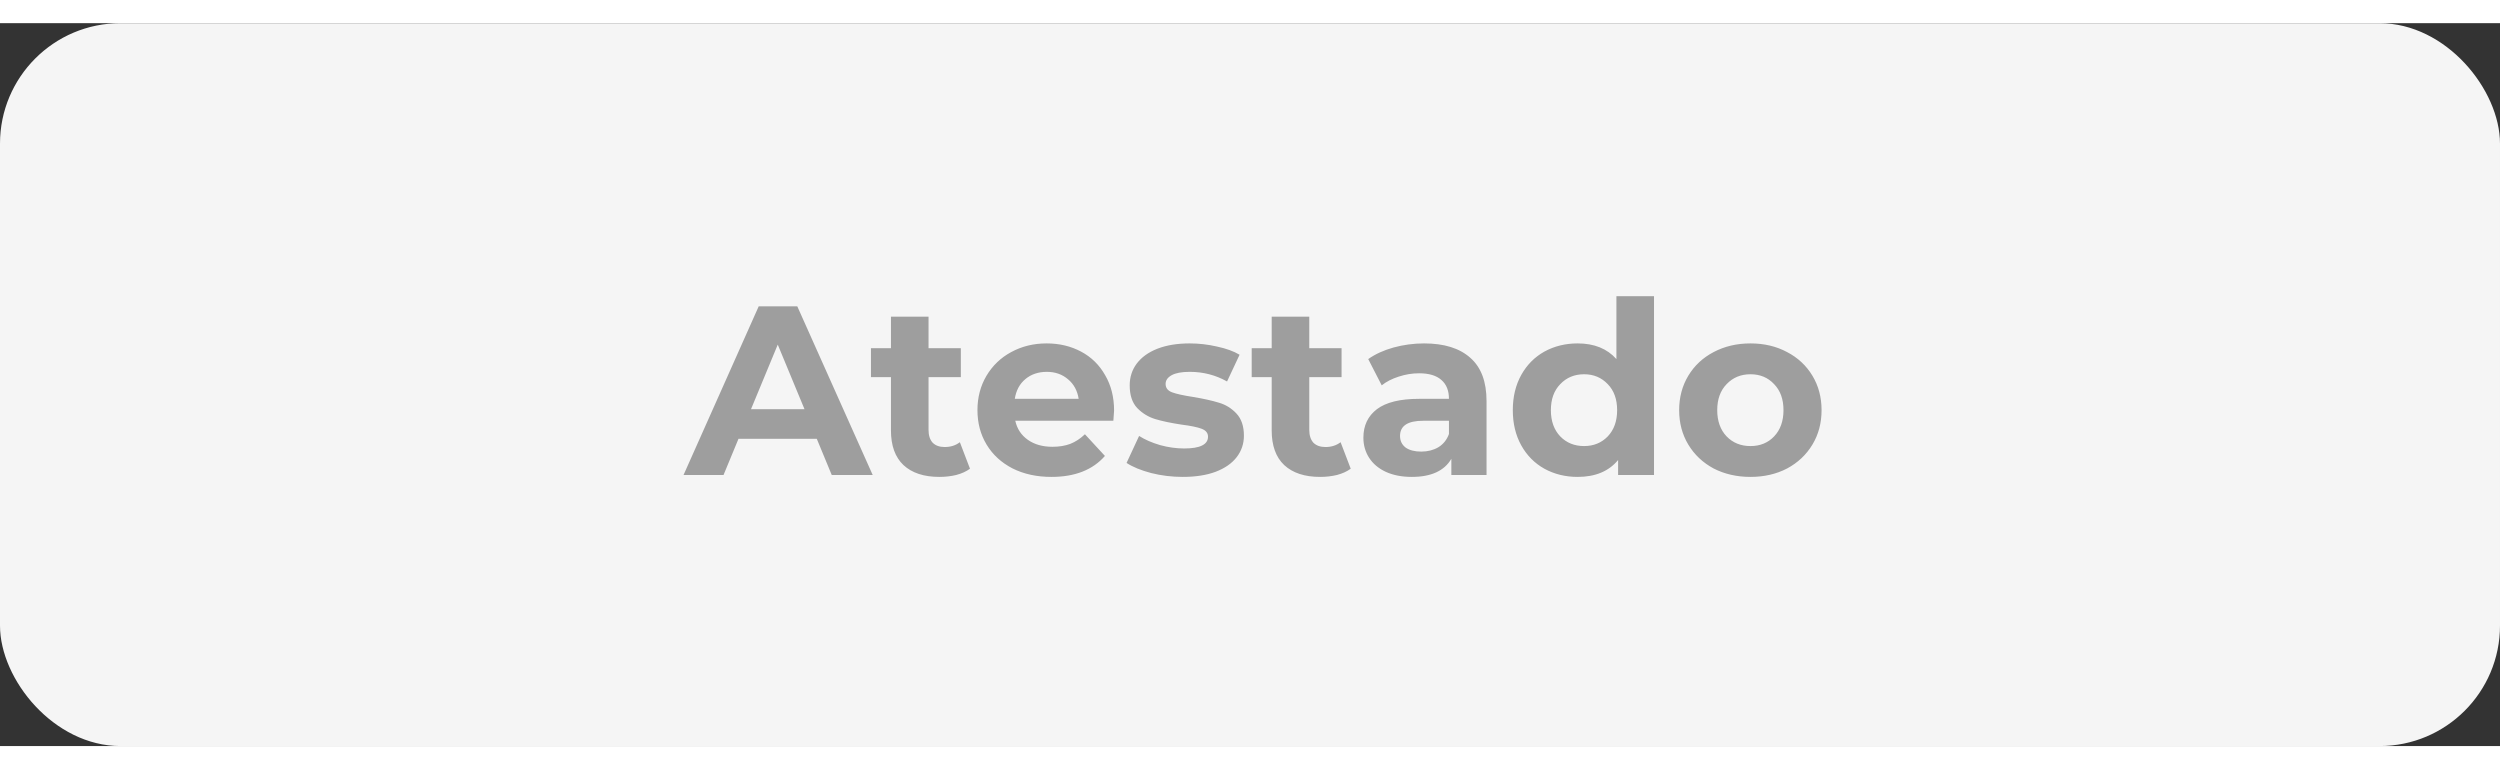 <svg width="130" height="40" viewBox="0 0 166 48" fill="none" xmlns="http://www.w3.org/2000/svg">
<rect x="0" y="0" width="166" height="48" fill="#333333" stroke="none"/>
<rect width="166" height="48" rx="8" fill="#F5F5F5"/>
<path d="M54.235 27.6H49.035L48.043 30H45.387L50.379 18.8H52.939L57.947 30H55.227L54.235 27.6ZM53.419 25.632L51.643 21.344L49.867 25.632H53.419ZM64.407 29.584C64.162 29.765 63.858 29.904 63.495 30C63.143 30.085 62.77 30.128 62.375 30.128C61.351 30.128 60.556 29.867 59.991 29.344C59.437 28.821 59.159 28.053 59.159 27.04V23.504H57.831V21.584H59.159V19.488H61.655V21.584H63.799V23.504H61.655V27.008C61.655 27.371 61.746 27.653 61.927 27.856C62.119 28.048 62.386 28.144 62.727 28.144C63.122 28.144 63.458 28.037 63.735 27.824L64.407 29.584ZM73.975 25.728C73.975 25.76 73.959 25.984 73.927 26.4H67.415C67.532 26.933 67.809 27.355 68.247 27.664C68.684 27.973 69.228 28.128 69.879 28.128C70.327 28.128 70.721 28.064 71.063 27.936C71.415 27.797 71.74 27.584 72.039 27.296L73.367 28.736C72.556 29.664 71.372 30.128 69.815 30.128C68.844 30.128 67.985 29.941 67.239 29.568C66.492 29.184 65.916 28.656 65.511 27.984C65.105 27.312 64.903 26.549 64.903 25.696C64.903 24.853 65.1 24.096 65.495 23.424C65.9 22.741 66.449 22.213 67.143 21.84C67.847 21.456 68.631 21.264 69.495 21.264C70.337 21.264 71.1 21.445 71.783 21.808C72.465 22.171 72.999 22.693 73.383 23.376C73.777 24.048 73.975 24.832 73.975 25.728ZM69.511 23.152C68.945 23.152 68.471 23.312 68.087 23.632C67.703 23.952 67.468 24.389 67.383 24.944H71.623C71.537 24.4 71.303 23.968 70.919 23.648C70.535 23.317 70.065 23.152 69.511 23.152ZM78.532 30.128C77.818 30.128 77.119 30.043 76.436 29.872C75.754 29.691 75.21 29.467 74.804 29.2L75.636 27.408C76.02 27.653 76.484 27.856 77.028 28.016C77.572 28.165 78.106 28.24 78.628 28.24C79.684 28.24 80.212 27.979 80.212 27.456C80.212 27.211 80.068 27.035 79.78 26.928C79.492 26.821 79.05 26.731 78.452 26.656C77.748 26.549 77.167 26.427 76.708 26.288C76.25 26.149 75.85 25.904 75.508 25.552C75.178 25.2 75.012 24.699 75.012 24.048C75.012 23.504 75.167 23.024 75.476 22.608C75.796 22.181 76.255 21.851 76.852 21.616C77.46 21.381 78.175 21.264 78.996 21.264C79.604 21.264 80.207 21.333 80.804 21.472C81.412 21.6 81.914 21.781 82.308 22.016L81.476 23.792C80.719 23.365 79.892 23.152 78.996 23.152C78.463 23.152 78.063 23.227 77.796 23.376C77.53 23.525 77.396 23.717 77.396 23.952C77.396 24.219 77.54 24.405 77.828 24.512C78.116 24.619 78.575 24.72 79.204 24.816C79.908 24.933 80.484 25.061 80.932 25.2C81.38 25.328 81.77 25.568 82.1 25.92C82.431 26.272 82.596 26.763 82.596 27.392C82.596 27.925 82.436 28.4 82.116 28.816C81.796 29.232 81.327 29.557 80.708 29.792C80.1 30.016 79.375 30.128 78.532 30.128ZM89.688 29.584C89.443 29.765 89.139 29.904 88.776 30C88.424 30.085 88.051 30.128 87.656 30.128C86.632 30.128 85.838 29.867 85.272 29.344C84.718 28.821 84.44 28.053 84.44 27.04V23.504H83.112V21.584H84.44V19.488H86.936V21.584H89.08V23.504H86.936V27.008C86.936 27.371 87.027 27.653 87.208 27.856C87.4 28.048 87.667 28.144 88.008 28.144C88.403 28.144 88.739 28.037 89.016 27.824L89.688 29.584ZM94.561 21.264C95.895 21.264 96.919 21.584 97.633 22.224C98.348 22.853 98.706 23.808 98.706 25.088V30H96.37V28.928C95.9 29.728 95.025 30.128 93.746 30.128C93.084 30.128 92.508 30.016 92.017 29.792C91.537 29.568 91.169 29.259 90.913 28.864C90.657 28.469 90.529 28.021 90.529 27.52C90.529 26.72 90.828 26.091 91.425 25.632C92.034 25.173 92.967 24.944 94.225 24.944H96.21C96.21 24.4 96.044 23.984 95.713 23.696C95.383 23.397 94.887 23.248 94.225 23.248C93.767 23.248 93.314 23.323 92.865 23.472C92.428 23.611 92.055 23.803 91.746 24.048L90.85 22.304C91.319 21.973 91.879 21.717 92.529 21.536C93.191 21.355 93.868 21.264 94.561 21.264ZM94.37 28.448C94.796 28.448 95.175 28.352 95.505 28.16C95.836 27.957 96.071 27.664 96.21 27.28V26.4H94.498C93.474 26.4 92.962 26.736 92.962 27.408C92.962 27.728 93.084 27.984 93.329 28.176C93.585 28.357 93.932 28.448 94.37 28.448ZM109.826 18.128V30H107.442V29.008C106.824 29.755 105.928 30.128 104.754 30.128C103.944 30.128 103.208 29.947 102.546 29.584C101.896 29.221 101.384 28.704 101.01 28.032C100.637 27.36 100.45 26.581 100.45 25.696C100.45 24.811 100.637 24.032 101.01 23.36C101.384 22.688 101.896 22.171 102.546 21.808C103.208 21.445 103.944 21.264 104.754 21.264C105.853 21.264 106.712 21.611 107.33 22.304V18.128H109.826ZM105.186 28.08C105.816 28.08 106.338 27.867 106.754 27.44C107.17 27.003 107.378 26.421 107.378 25.696C107.378 24.971 107.17 24.395 106.754 23.968C106.338 23.531 105.816 23.312 105.186 23.312C104.546 23.312 104.018 23.531 103.602 23.968C103.186 24.395 102.978 24.971 102.978 25.696C102.978 26.421 103.186 27.003 103.602 27.44C104.018 27.867 104.546 28.08 105.186 28.08ZM116.232 30.128C115.326 30.128 114.51 29.941 113.784 29.568C113.07 29.184 112.51 28.656 112.104 27.984C111.699 27.312 111.496 26.549 111.496 25.696C111.496 24.843 111.699 24.08 112.104 23.408C112.51 22.736 113.07 22.213 113.784 21.84C114.51 21.456 115.326 21.264 116.232 21.264C117.139 21.264 117.95 21.456 118.664 21.84C119.379 22.213 119.939 22.736 120.344 23.408C120.75 24.08 120.952 24.843 120.952 25.696C120.952 26.549 120.75 27.312 120.344 27.984C119.939 28.656 119.379 29.184 118.664 29.568C117.95 29.941 117.139 30.128 116.232 30.128ZM116.232 28.08C116.872 28.08 117.395 27.867 117.8 27.44C118.216 27.003 118.424 26.421 118.424 25.696C118.424 24.971 118.216 24.395 117.8 23.968C117.395 23.531 116.872 23.312 116.232 23.312C115.592 23.312 115.064 23.531 114.648 23.968C114.232 24.395 114.024 24.971 114.024 25.696C114.024 26.421 114.232 27.003 114.648 27.44C115.064 27.867 115.592 28.08 116.232 28.08Z" fill="#9E9E9E"/>
</svg>

